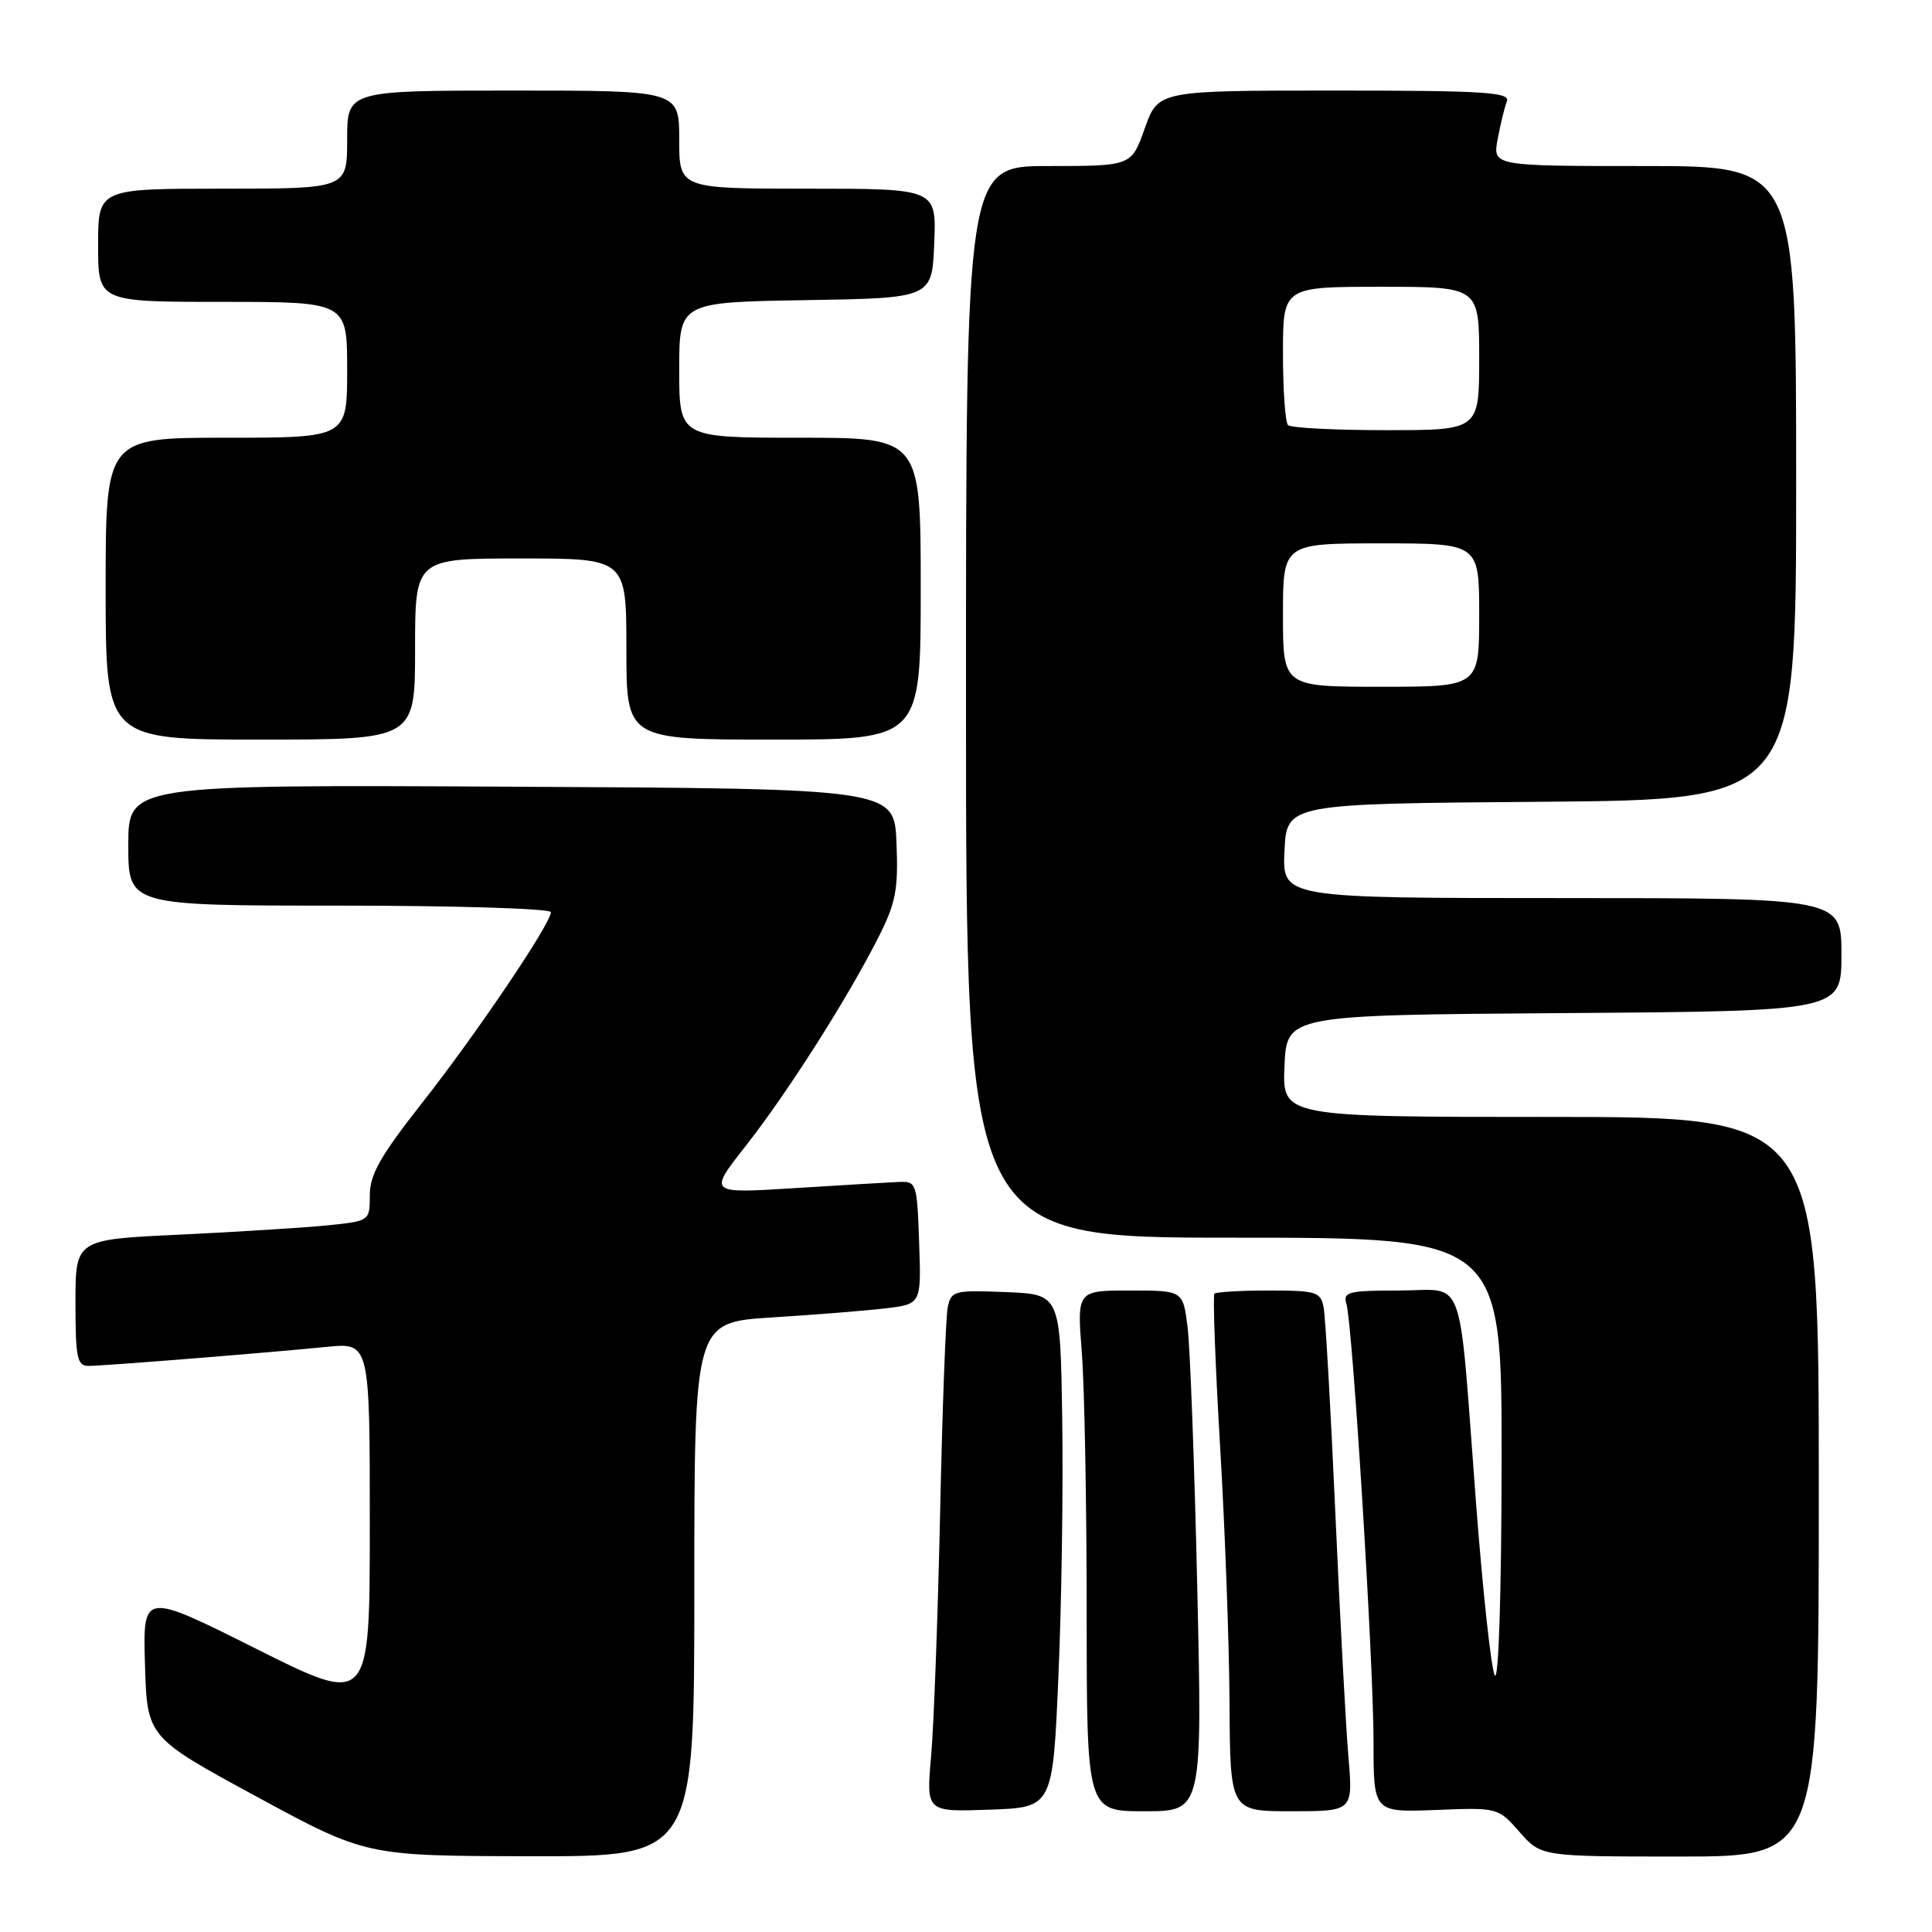 <?xml version="1.0" encoding="UTF-8" standalone="no"?>
<!DOCTYPE svg PUBLIC "-//W3C//DTD SVG 1.1//EN" "http://www.w3.org/Graphics/SVG/1.1/DTD/svg11.dtd" >
<svg xmlns="http://www.w3.org/2000/svg" xmlns:xlink="http://www.w3.org/1999/xlink" version="1.1" viewBox="0 0 256 256">
 <g >
 <path fill="currentColor"
d=" M 92.00 210.61 C 92.00 175.22 92.00 175.22 102.25 174.57 C 107.89 174.22 114.65 173.68 117.29 173.37 C 122.08 172.80 122.08 172.80 121.79 164.65 C 121.51 156.66 121.45 156.50 119.00 156.62 C 117.62 156.68 111.40 157.05 105.17 157.44 C 93.85 158.15 93.85 158.15 98.82 151.83 C 104.34 144.80 112.30 132.30 116.40 124.19 C 118.70 119.65 119.04 117.87 118.79 111.70 C 118.50 104.50 118.50 104.50 67.75 104.24 C 17.00 103.98 17.00 103.98 17.00 111.99 C 17.00 120.00 17.00 120.00 45.00 120.00 C 60.40 120.00 73.00 120.39 73.00 120.87 C 73.00 122.37 63.04 137.12 55.87 146.22 C 50.41 153.16 49.00 155.65 49.00 158.37 C 49.00 161.80 49.00 161.80 43.25 162.38 C 40.09 162.69 31.31 163.24 23.75 163.60 C 10.00 164.24 10.00 164.24 10.00 172.62 C 10.00 179.94 10.22 181.00 11.75 180.99 C 13.83 180.98 35.07 179.28 43.25 178.47 C 49.00 177.90 49.00 177.90 49.00 201.96 C 49.00 226.01 49.00 226.01 33.96 218.48 C 18.93 210.95 18.93 210.95 19.21 220.57 C 19.50 230.19 19.50 230.19 34.00 238.06 C 48.50 245.92 48.50 245.92 70.25 245.96 C 92.00 246.00 92.00 246.00 92.00 210.61 Z  M 241.00 197.00 C 241.00 148.00 241.00 148.00 205.45 148.00 C 169.91 148.00 169.91 148.00 170.20 141.25 C 170.50 134.50 170.50 134.50 207.25 134.24 C 244.00 133.98 244.00 133.98 244.00 126.49 C 244.00 119.00 244.00 119.00 206.95 119.00 C 169.90 119.00 169.90 119.00 170.20 112.75 C 170.50 106.50 170.50 106.50 204.25 106.24 C 238.00 105.97 238.00 105.97 238.00 63.99 C 238.00 22.00 238.00 22.00 217.89 22.00 C 197.78 22.00 197.78 22.00 198.45 18.43 C 198.82 16.46 199.36 14.21 199.67 13.43 C 200.13 12.22 196.69 12.00 176.84 12.00 C 153.47 12.00 153.47 12.00 151.69 17.00 C 149.92 22.00 149.92 22.00 138.96 22.00 C 128.00 22.00 128.00 22.00 128.00 93.00 C 128.00 164.00 128.00 164.00 163.50 164.00 C 199.00 164.00 199.00 164.00 198.97 193.75 C 198.95 211.08 198.58 222.87 198.07 222.00 C 197.59 221.18 196.47 210.82 195.57 199.00 C 193.20 167.88 194.33 171.00 185.39 171.00 C 178.69 171.00 177.92 171.19 178.40 172.75 C 179.23 175.43 182.00 220.19 182.00 230.79 C 182.00 240.15 182.00 240.15 190.25 239.83 C 198.47 239.50 198.51 239.51 201.35 242.75 C 204.21 246.00 204.21 246.00 222.60 246.00 C 241.00 246.00 241.00 246.00 241.00 197.00 Z  M 140.25 222.00 C 140.67 212.38 140.89 197.07 140.75 188.00 C 140.50 171.50 140.50 171.50 133.28 171.21 C 126.45 170.93 126.03 171.04 125.58 173.21 C 125.32 174.47 124.86 186.75 124.57 200.50 C 124.27 214.25 123.73 228.78 123.37 232.79 C 122.73 240.09 122.73 240.09 131.11 239.79 C 139.50 239.50 139.50 239.50 140.25 222.00 Z  M 158.64 210.25 C 158.27 193.89 157.69 178.36 157.35 175.75 C 156.74 171.00 156.74 171.00 149.72 171.00 C 142.70 171.00 142.70 171.00 143.35 179.25 C 143.70 183.79 143.99 199.31 143.99 213.75 C 144.00 240.00 144.00 240.00 151.66 240.00 C 159.32 240.00 159.32 240.00 158.64 210.25 Z  M 178.67 232.75 C 178.33 228.76 177.55 214.25 176.94 200.50 C 176.33 186.75 175.63 174.49 175.39 173.25 C 175.00 171.18 174.42 171.00 168.15 171.00 C 164.40 171.00 161.15 171.19 160.92 171.42 C 160.69 171.65 161.03 180.76 161.67 191.67 C 162.32 202.57 162.88 217.91 162.92 225.75 C 163.00 240.00 163.00 240.00 171.15 240.00 C 179.29 240.00 179.29 240.00 178.67 232.75 Z  M 55.00 86.00 C 55.00 74.00 55.00 74.00 69.00 74.00 C 83.00 74.00 83.00 74.00 83.00 86.00 C 83.00 98.00 83.00 98.00 102.50 98.00 C 122.00 98.00 122.00 98.00 122.00 78.00 C 122.00 58.00 122.00 58.00 106.00 58.00 C 90.00 58.00 90.00 58.00 90.00 49.02 C 90.00 40.05 90.00 40.05 106.75 39.77 C 123.50 39.50 123.50 39.50 123.79 32.25 C 124.09 25.00 124.09 25.00 107.04 25.00 C 90.00 25.00 90.00 25.00 90.00 18.50 C 90.00 12.00 90.00 12.00 68.00 12.00 C 46.00 12.00 46.00 12.00 46.00 18.50 C 46.00 25.00 46.00 25.00 29.50 25.00 C 13.00 25.00 13.00 25.00 13.00 32.50 C 13.00 40.00 13.00 40.00 29.50 40.00 C 46.00 40.00 46.00 40.00 46.00 49.00 C 46.00 58.00 46.00 58.00 30.00 58.00 C 14.00 58.00 14.00 58.00 14.00 78.00 C 14.00 98.00 14.00 98.00 34.50 98.00 C 55.00 98.00 55.00 98.00 55.00 86.00 Z  M 170.00 81.50 C 170.00 72.00 170.00 72.00 183.00 72.00 C 196.00 72.00 196.00 72.00 196.00 81.50 C 196.00 91.00 196.00 91.00 183.00 91.00 C 170.00 91.00 170.00 91.00 170.00 81.50 Z  M 170.67 56.33 C 170.30 55.97 170.00 51.69 170.00 46.83 C 170.00 38.00 170.00 38.00 183.00 38.00 C 196.00 38.00 196.00 38.00 196.00 47.50 C 196.00 57.00 196.00 57.00 183.67 57.00 C 176.88 57.00 171.03 56.70 170.67 56.33 Z "/>
</g>
</svg>